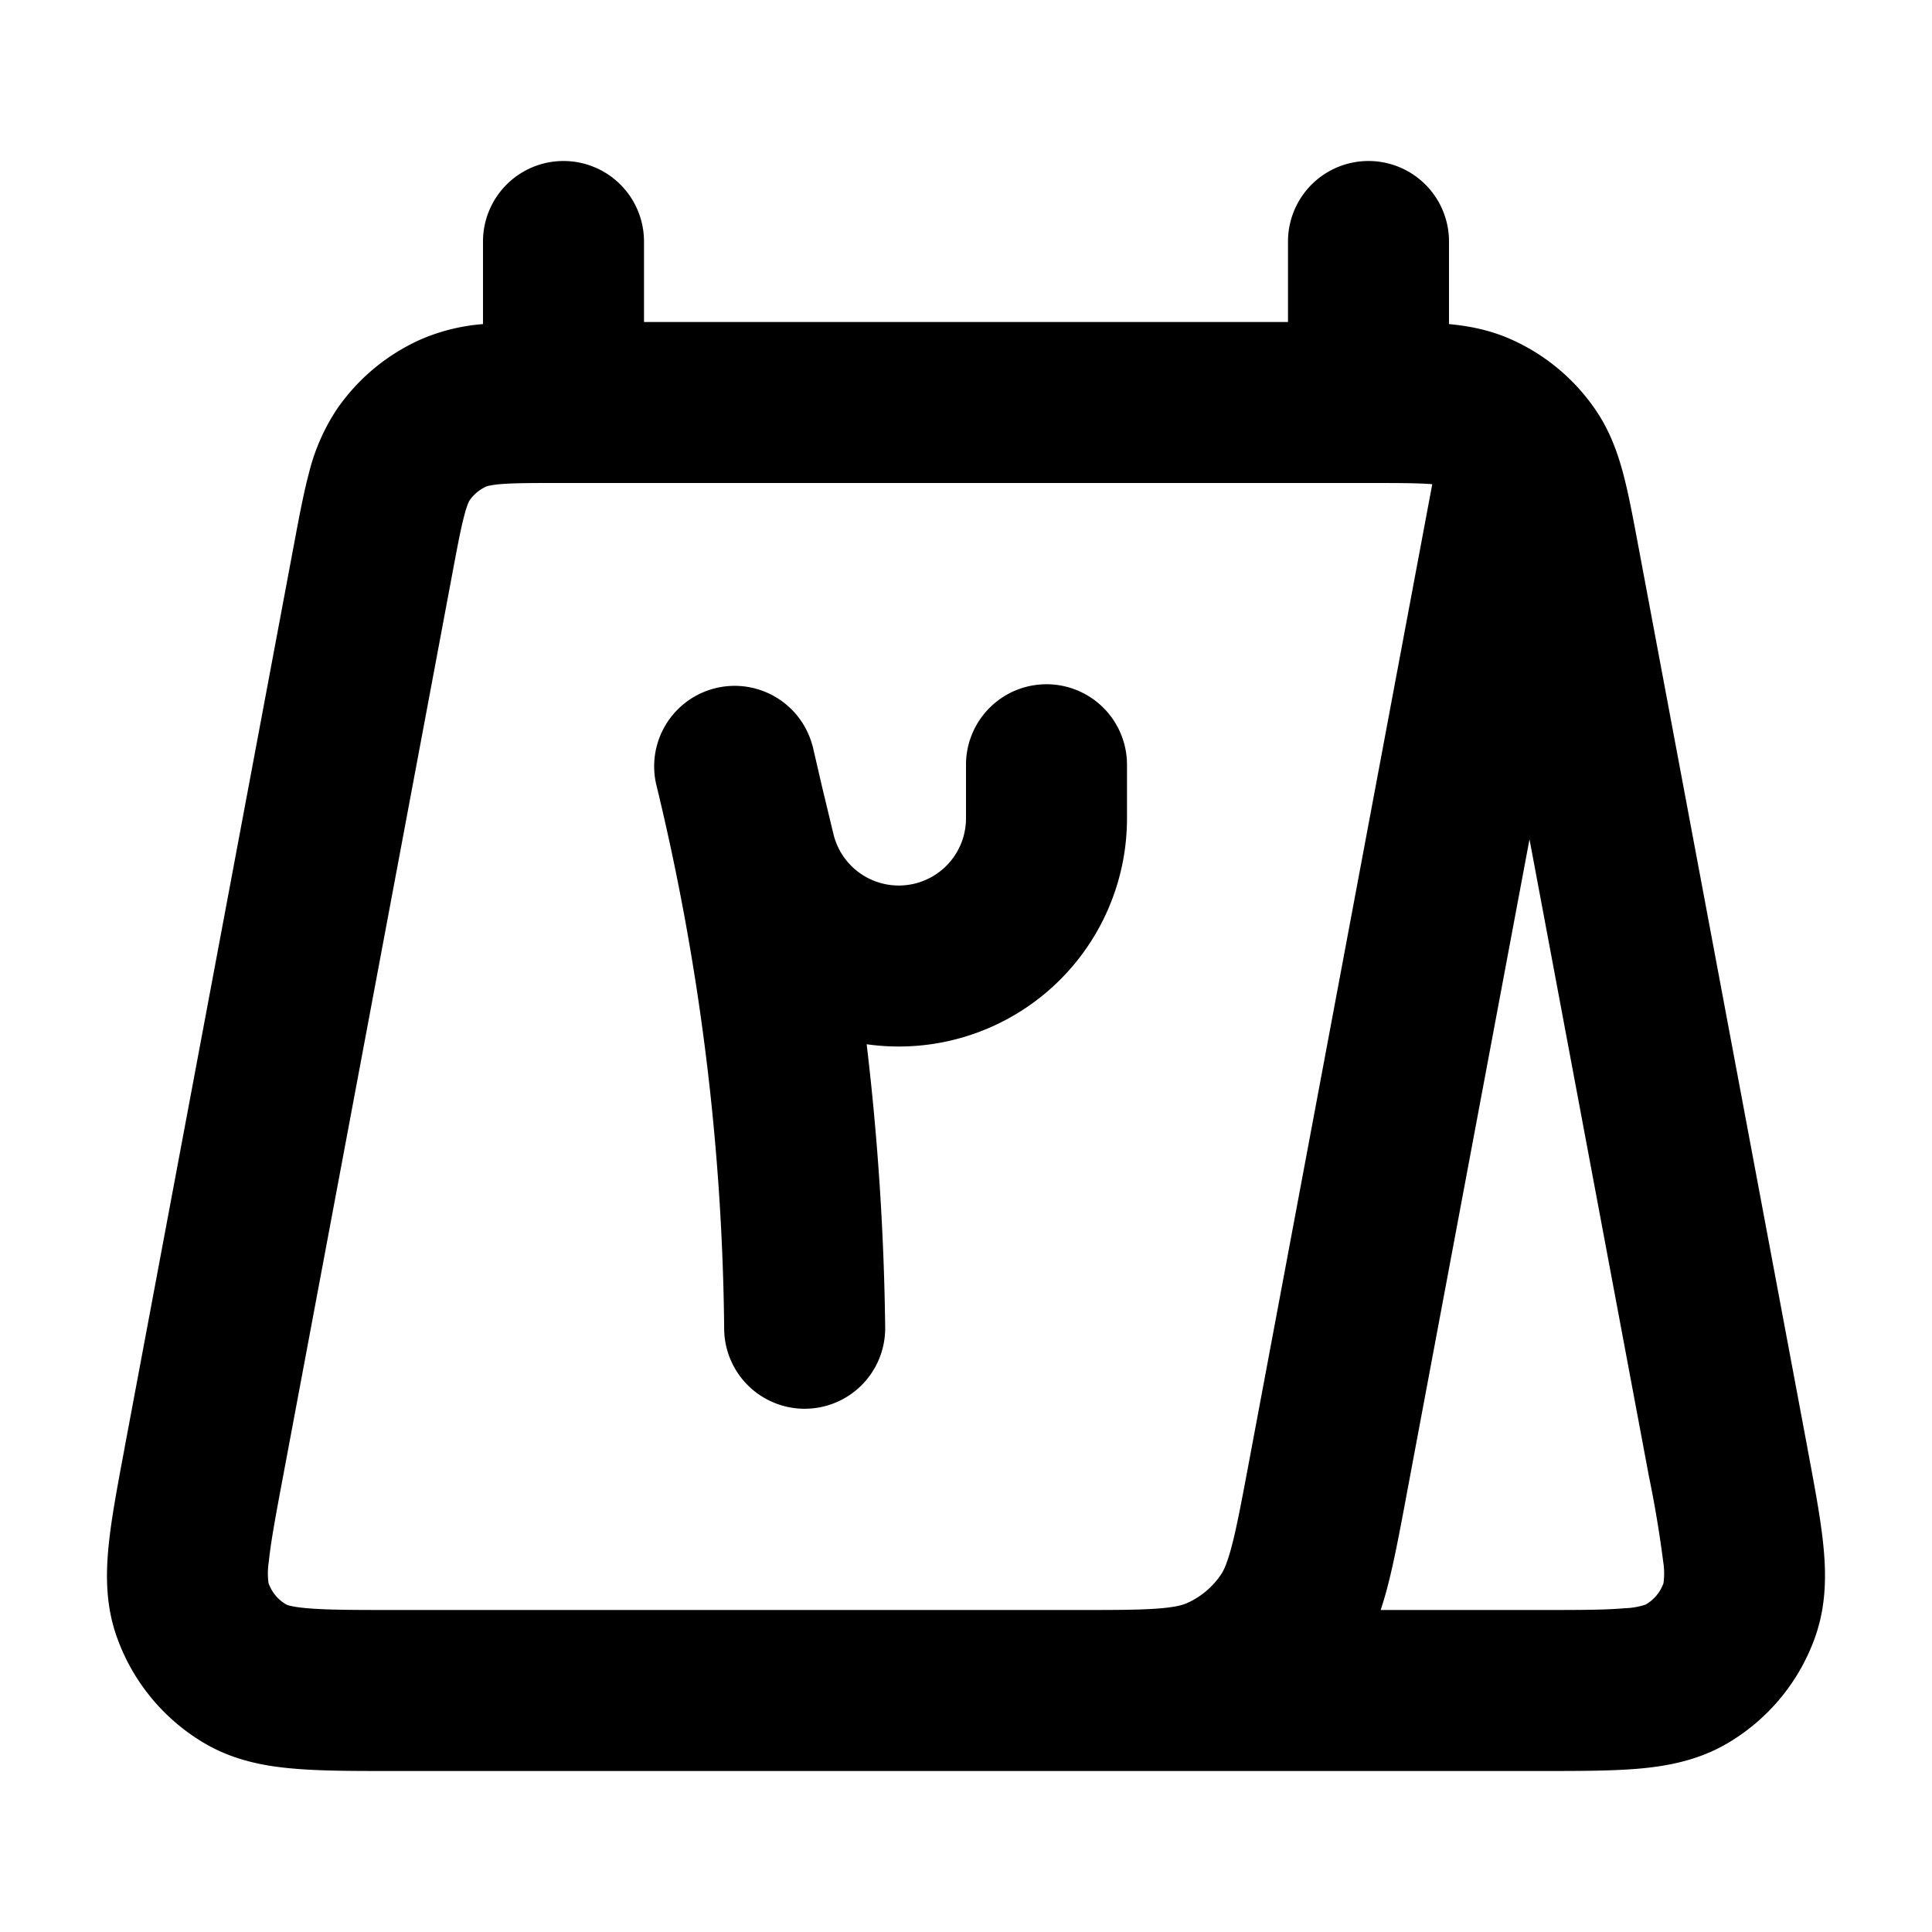 <svg viewBox="0 0 24 24" xmlns="http://www.w3.org/2000/svg"><path fill-rule="evenodd" d="M16 3a1 1 0 1 1 2 0v1.026c.247.023.504.072.765.187a2.5 2.5 0 0 1 1.052.873c.18.262.277.535.347.798.065.244.12.537.18.858l.006.031 2.1 11.2.007.04c.085.454.161.856.194 1.192.035.354.036.74-.103 1.132a2.5 2.5 0 0 1-1.098 1.324c-.36.209-.74.279-1.095.31-.335.029-.745.029-1.207.029H4.852c-.462 0-.872 0-1.207-.03-.355-.03-.735-.1-1.095-.309a2.5 2.5 0 0 1-1.098-1.324c-.14-.391-.138-.778-.103-1.132.033-.336.109-.738.194-1.192l.007-.04 2.1-11.2.006-.031c.06-.321.115-.614.18-.858a2.53 2.53 0 0 1 .347-.798 2.5 2.5 0 0 1 1.052-.873A2.41 2.41 0 0 1 6 4.026V3a1 1 0 1 1 2 0v1h8V3Zm1.008 3H6.992c-.37 0-.592 0-.76.013a1.192 1.192 0 0 0-.152.02.19.19 0 0 0-.037.01.5.5 0 0 0-.21.174c-.001.002-.007.01-.017.034a1.193 1.193 0 0 0-.047.147c-.044.163-.085.381-.153.744l-2.1 11.2c-.095.506-.153.821-.177 1.06a.893.893 0 0 0-.003.265.5.5 0 0 0 .22.265c.009.005.07.03.262.046.238.021.56.022 1.074.022h8.452c.488 0 .799 0 1.037-.018.226-.017.315-.046.363-.067a1 1 0 0 0 .42-.35c.03-.043.075-.125.133-.344.062-.231.12-.537.21-1.016l2.285-12.19-.025-.002C17.6 6.001 17.377 6 17.008 6Zm3.476 12.342L19 10.426l-1.528 8.148-.006.034c-.082.435-.153.815-.236 1.127a4.56 4.56 0 0 1-.079.265h1.957c.514 0 .835 0 1.074-.022a.887.887 0 0 0 .262-.046.5.5 0 0 0 .22-.264.895.895 0 0 0-.003-.267 14.06 14.06 0 0 0-.177-1.059Zm-10.39-9.074a1 1 0 0 0-1.945.464 29.824 29.824 0 0 1 .847 6.782 1 1 0 0 0 2-.028 33.124 33.124 0 0 0-.23-3.514A2.835 2.835 0 0 0 14 10.165V9.5a1 1 0 1 0-2 0v.665a.835.835 0 0 1-1.647.195l-.141-.586-.117-.506Z" clip-rule="evenodd"/></svg>